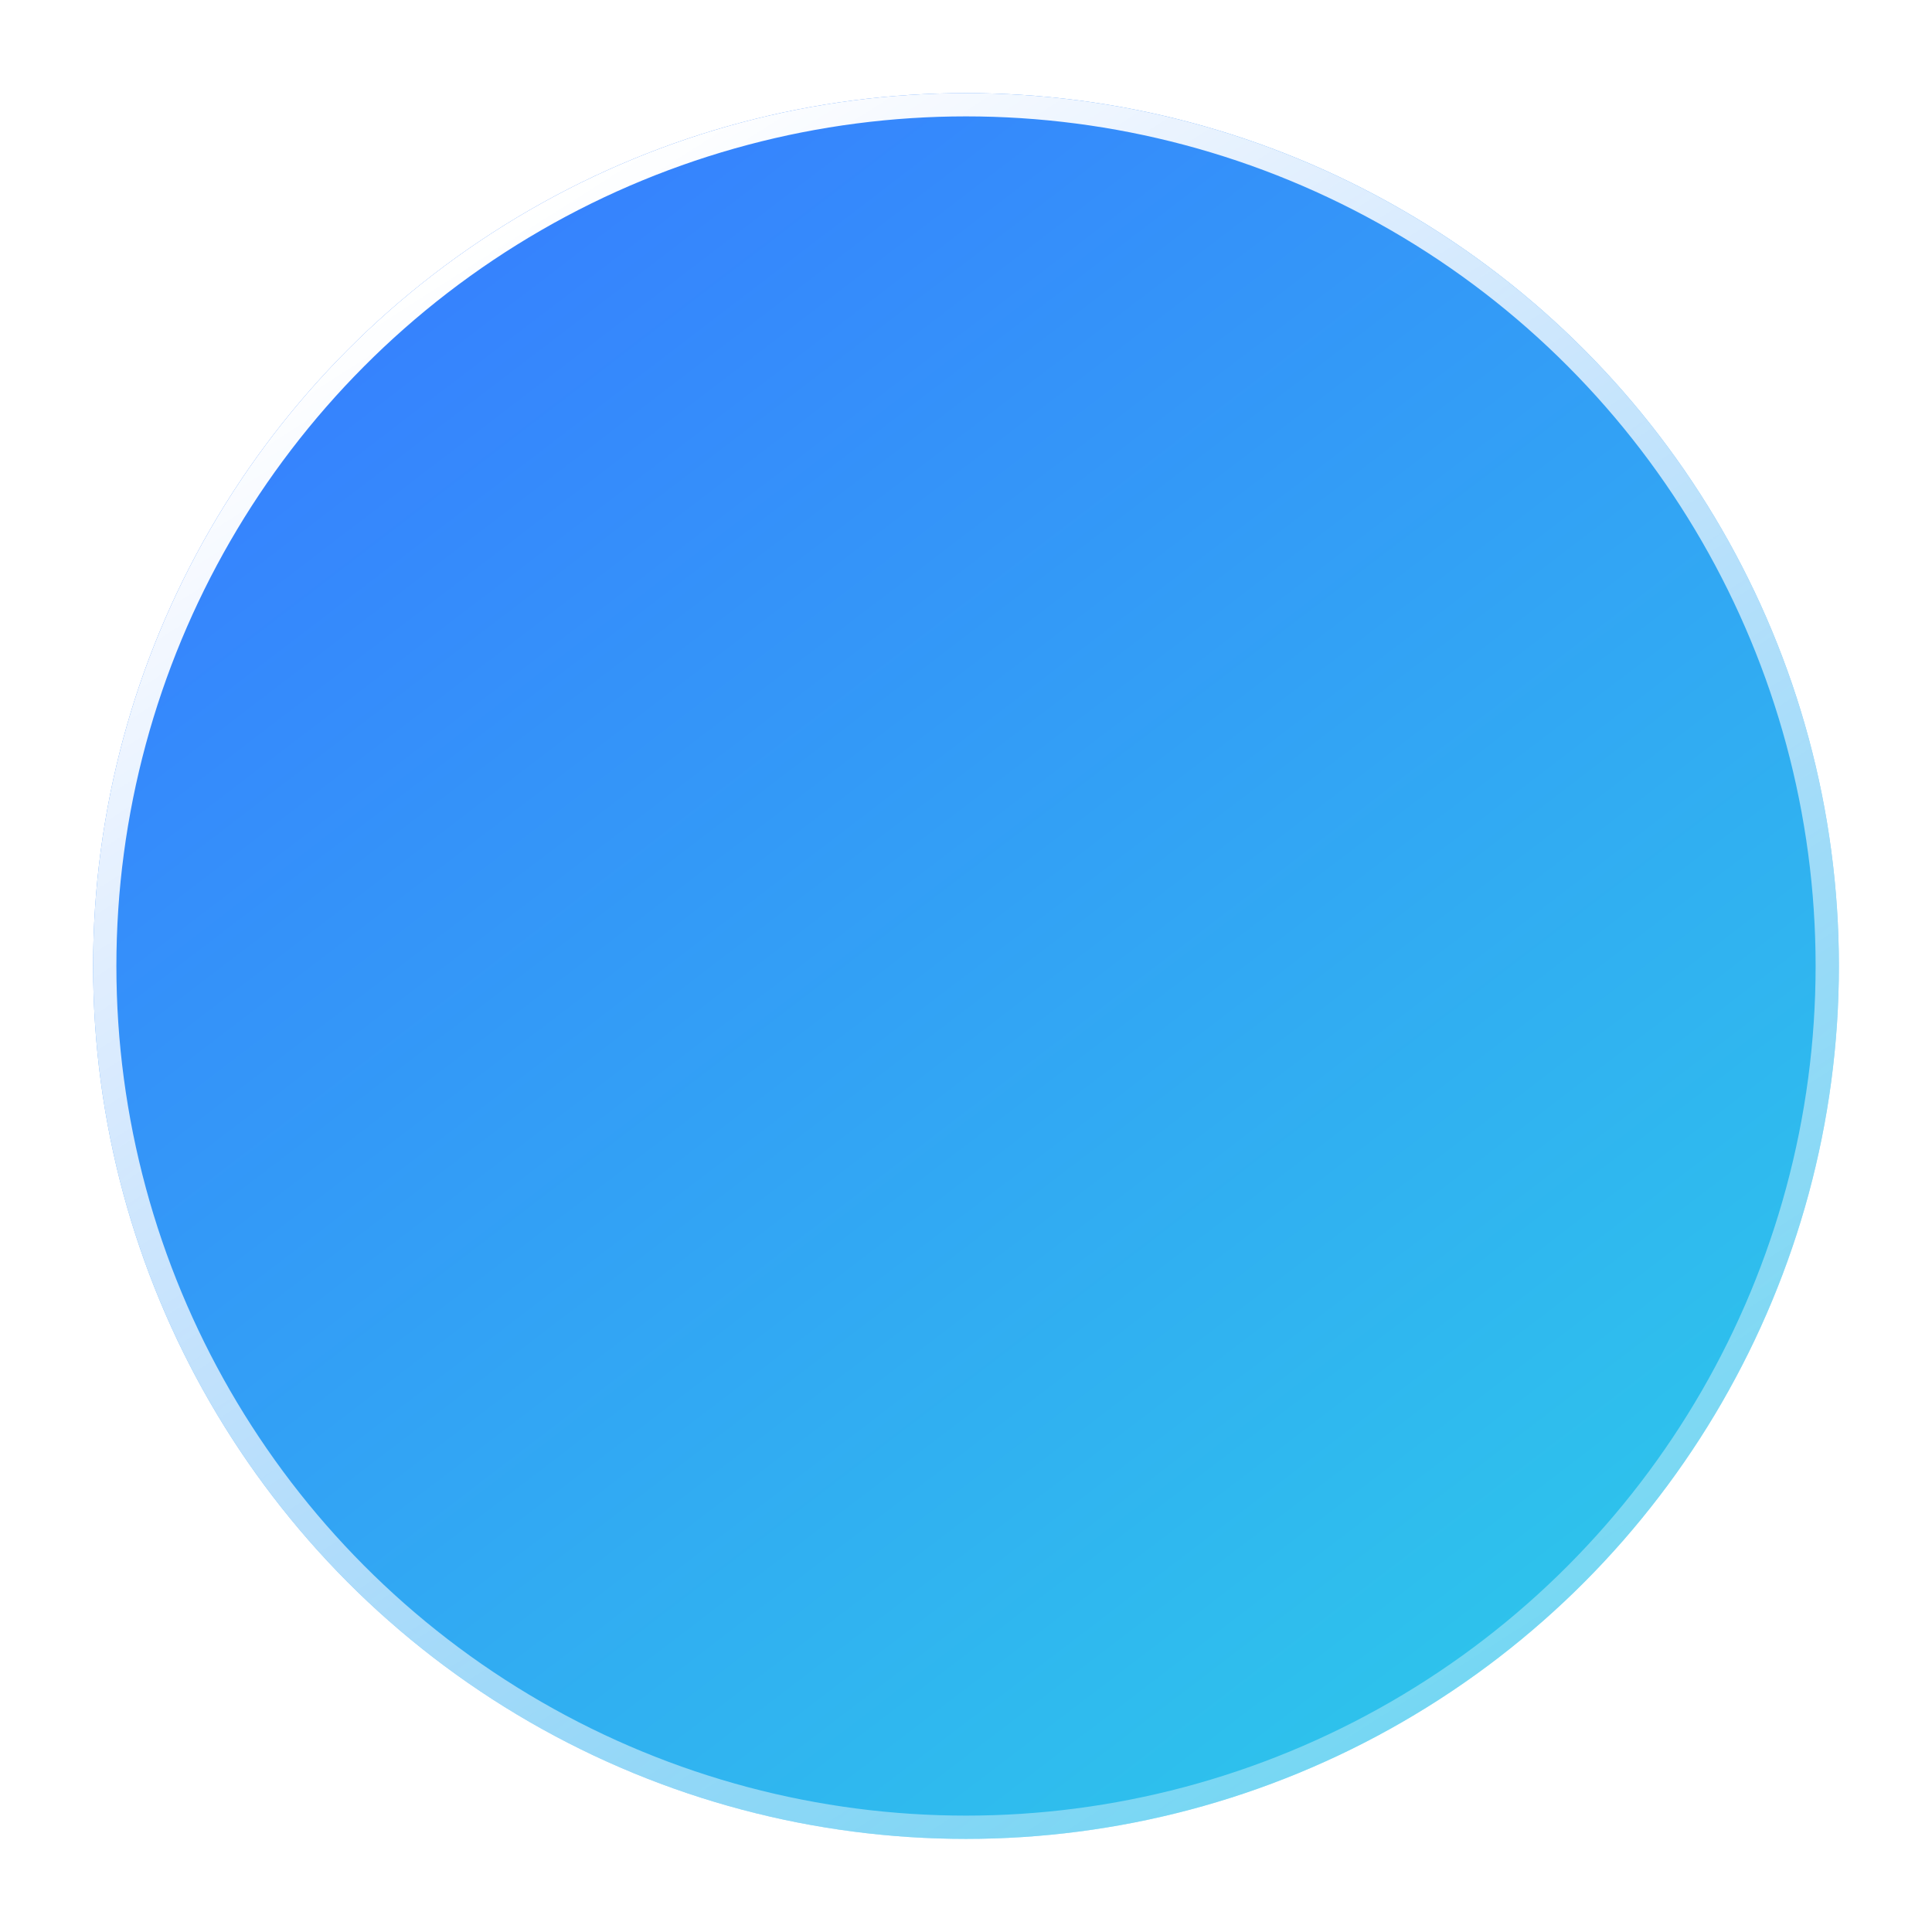 <svg width="83" height="83" viewBox="0 0 83 83" fill="none" xmlns="http://www.w3.org/2000/svg">
<g filter="url(#filter0_d_2064_197)">
<circle cx="41.5" cy="38.5" r="37.5" fill="url(#paint0_linear_2064_197)"/>
<circle cx="41.5" cy="38.5" r="37" stroke="url(#paint1_linear_2064_197)"/>
</g>
<defs>
<filter id="filter0_d_2064_197" x="0" y="0" width="83" height="83" filterUnits="userSpaceOnUse" color-interpolation-filters="sRGB">
<feFlood flood-opacity="0" result="BackgroundImageFix"/>
<feColorMatrix in="SourceAlpha" type="matrix" values="0 0 0 0 0 0 0 0 0 0 0 0 0 0 0 0 0 0 127 0" result="hardAlpha"/>
<feOffset dy="3"/>
<feGaussianBlur stdDeviation="2"/>
<feComposite in2="hardAlpha" operator="out"/>
<feColorMatrix type="matrix" values="0 0 0 0 0 0 0 0 0 0 0 0 0 0 0 0 0 0 0.15 0"/>
<feBlend mode="normal" in2="BackgroundImageFix" result="effect1_dropShadow_2064_197"/>
<feBlend mode="normal" in="SourceGraphic" in2="effect1_dropShadow_2064_197" result="shape"/>
</filter>
<linearGradient id="paint0_linear_2064_197" x1="19.5" y1="1" x2="73" y2="71" gradientUnits="userSpaceOnUse">
<stop stop-color="#377DFF"/>
<stop offset="1" stop-color="#2DC9EA"/>
</linearGradient>
<linearGradient id="paint1_linear_2064_197" x1="22" y1="6.5" x2="64.5" y2="73" gradientUnits="userSpaceOnUse">
<stop stop-color="white"/>
<stop offset="1" stop-color="white" stop-opacity="0.31"/>
</linearGradient>
</defs>
</svg>
